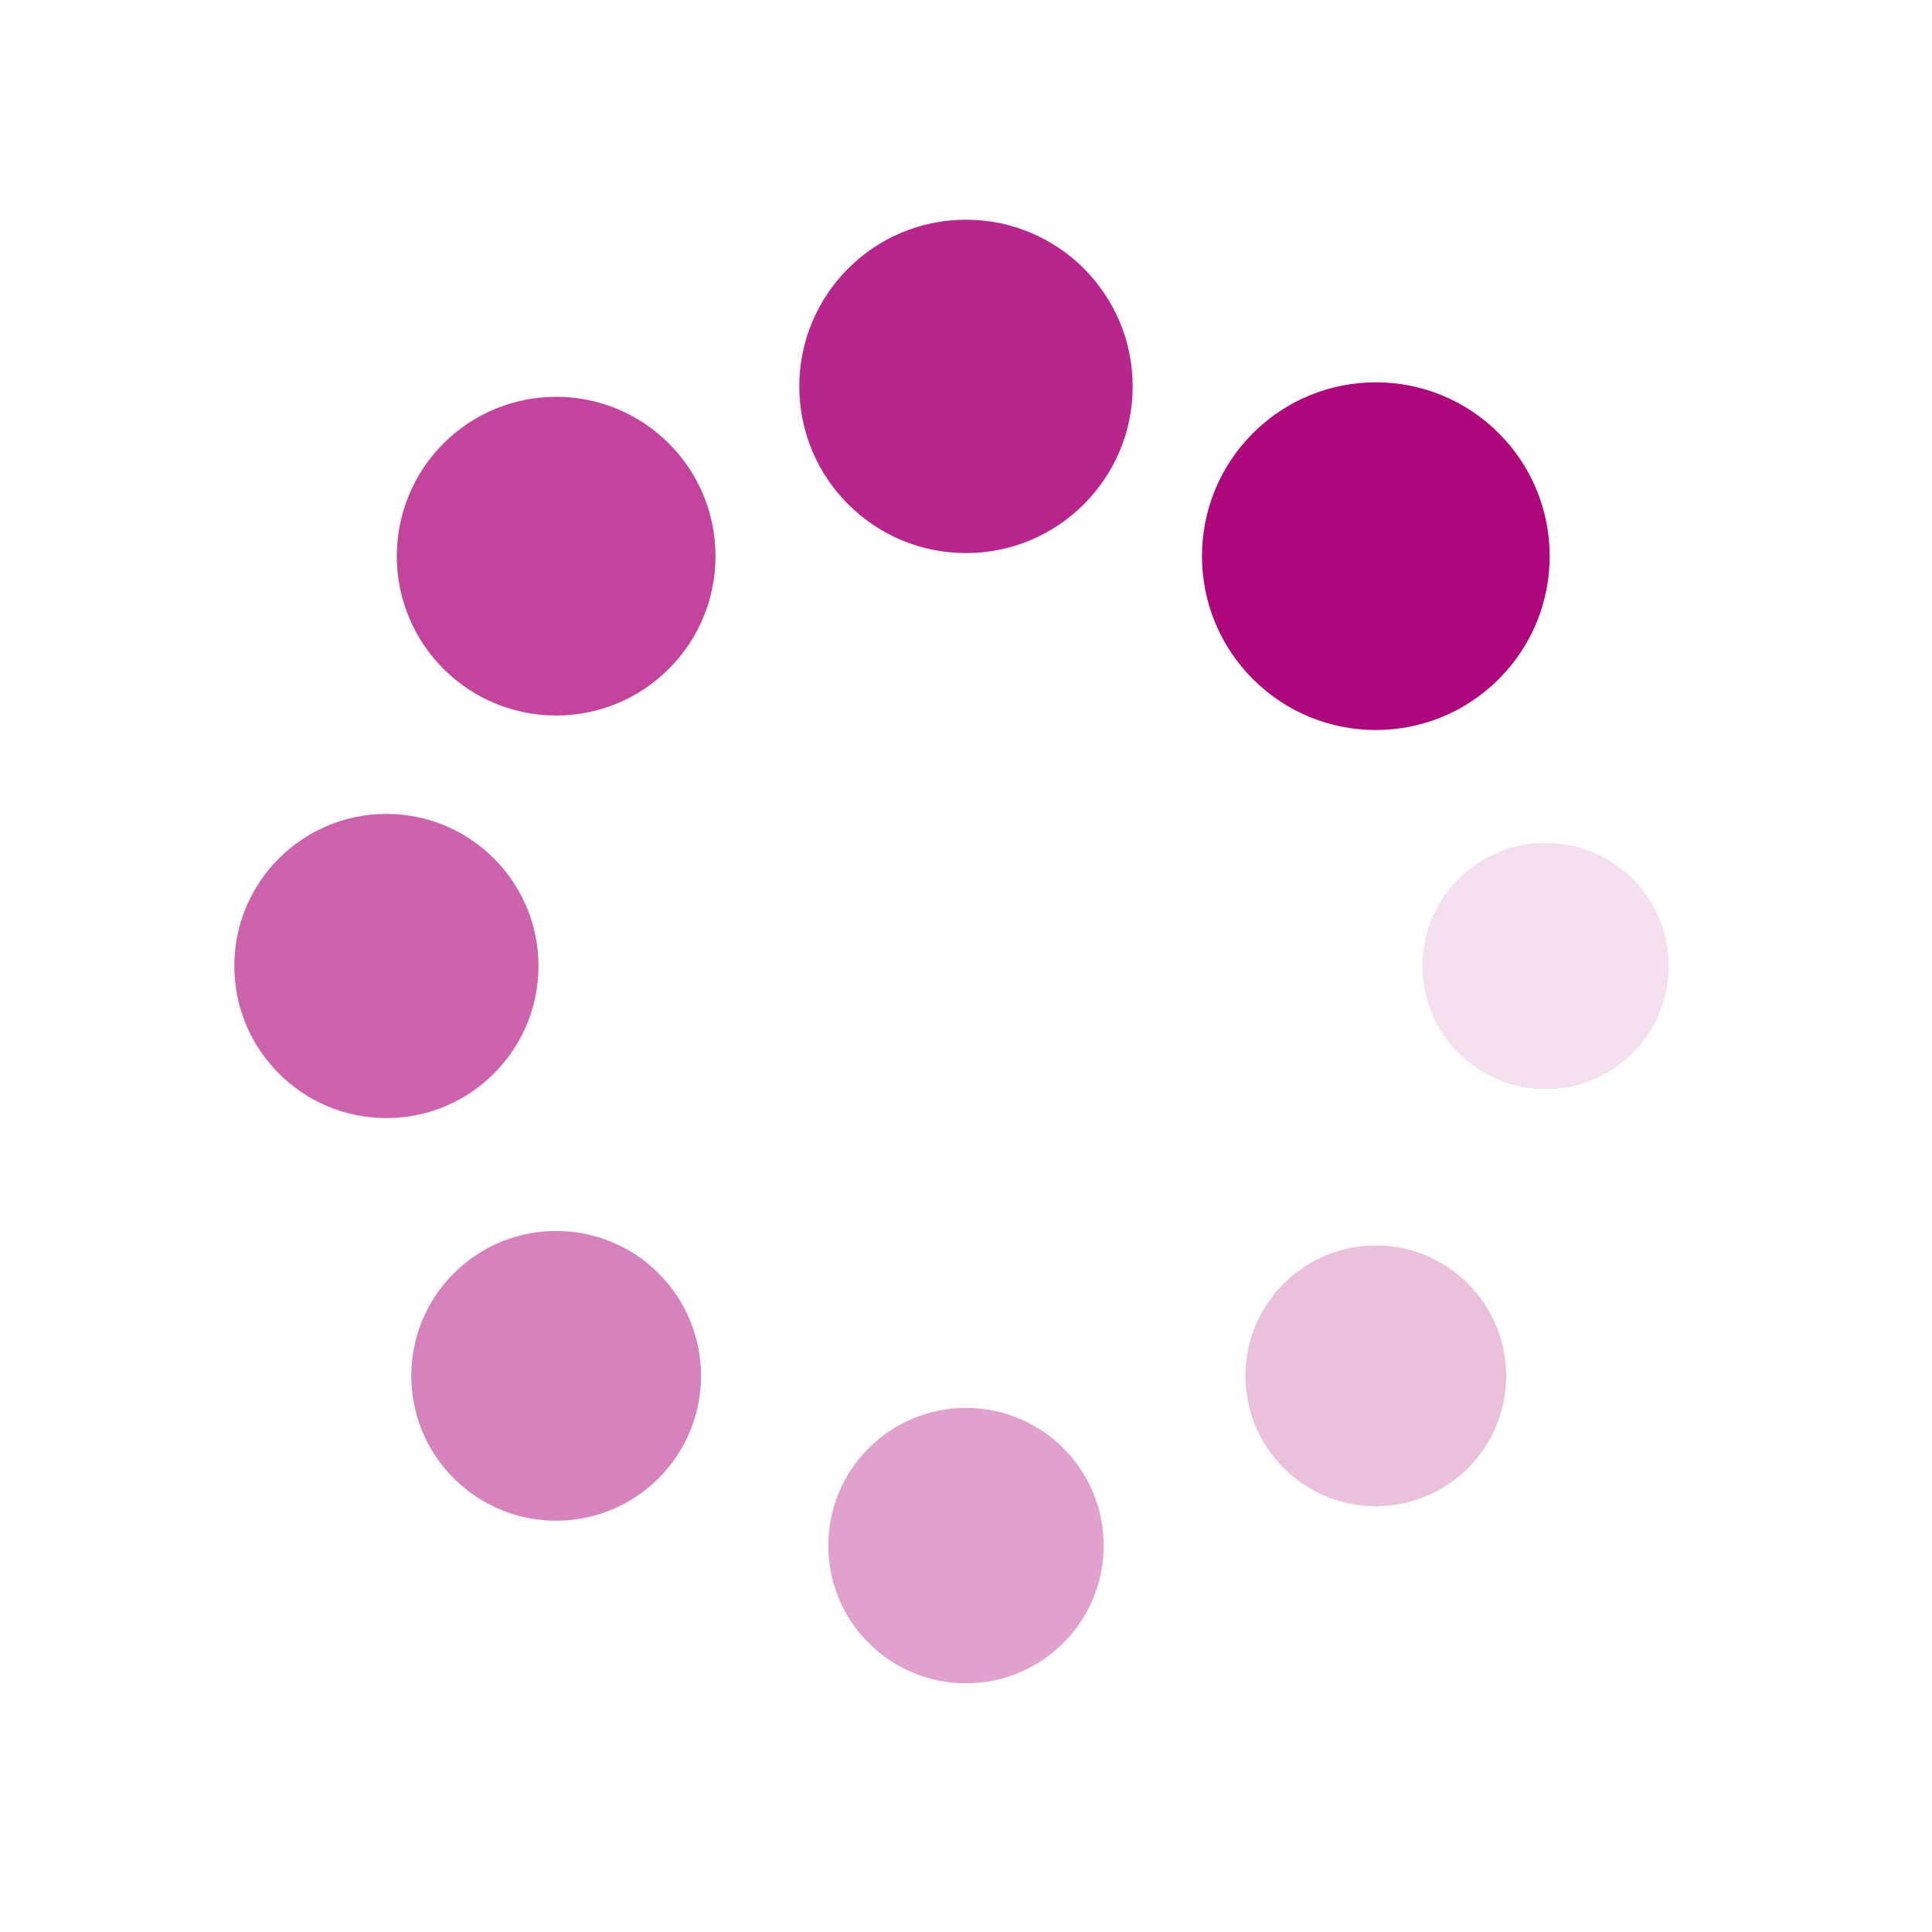 <?xml version="1.0" encoding="utf-8"?><svg xmlns="http://www.w3.org/2000/svg" xmlns:xlink="http://www.w3.org/1999/xlink" width="200px" height="200px" viewBox="0 0 100 100" preserveAspectRatio="xMidYMid" style="margin-right:-2px;display:block;background-color:rgb(241, 242, 243);animation-play-state:paused" ><g transform="translate(80,50)" style="transform:matrix(1, 0, 0, 1, 80, 50);animation-play-state:paused" ><g transform="rotate(0)" style="transform:matrix(1, 0, 0, 1, 0, 0);animation-play-state:paused" ><circle cx="0" cy="0" r="6" fill="#ae067b" fill-opacity="0.125" transform="matrix(1.062,0,0,1.062,0,0)" style="transform:matrix(1.062, 0, 0, 1.062, 0, 0);animation-play-state:paused" ></circle></g></g>
<g transform="translate(71.213,71.213)" style="transform:matrix(1, 0, 0, 1, 71.213, 71.213);animation-play-state:paused" ><g transform="rotate(45)" style="transform:matrix(0.707, 0.707, -0.707, 0.707, 0, 0);animation-play-state:paused" ><circle cx="0" cy="0" r="6" fill="#ae067b" fill-opacity="0.25" transform="matrix(1.125,0,0,1.125,0,0)" style="transform:matrix(1.125, 0, 0, 1.125, 0, 0);animation-play-state:paused" ></circle></g></g>
<g transform="translate(50,80)" style="transform:matrix(1, 0, 0, 1, 50, 80);animation-play-state:paused" ><g transform="rotate(90)" style="transform:matrix(0, 1, -1, 0, 0, 0);animation-play-state:paused" ><circle cx="0" cy="0" r="6" fill="#ae067b" fill-opacity="0.375" transform="matrix(1.188,0,0,1.188,0,0)" style="transform:matrix(1.188, 0, 0, 1.188, 0, 0);animation-play-state:paused" ></circle></g></g>
<g transform="translate(28.787,71.213)" style="transform:matrix(1, 0, 0, 1, 28.787, 71.213);animation-play-state:paused" ><g transform="rotate(135)" style="transform:matrix(-0.707, 0.707, -0.707, -0.707, 0, 0);animation-play-state:paused" ><circle cx="0" cy="0" r="6" fill="#ae067b" fill-opacity="0.5" transform="matrix(1.25,0,0,1.25,0,0)" style="transform:matrix(1.25, 0, 0, 1.25, 0, 0);animation-play-state:paused" ></circle></g></g>
<g transform="translate(20,50)" style="transform:matrix(1, 0, 0, 1, 20, 50);animation-play-state:paused" ><g transform="rotate(180)" style="transform:matrix(-1, 0, 0, -1, 0, 0);animation-play-state:paused" ><circle cx="0" cy="0" r="6" fill="#ae067b" fill-opacity="0.625" transform="matrix(1.312,0,0,1.312,0,0)" style="transform:matrix(1.312, 0, 0, 1.312, 0, 0);animation-play-state:paused" ></circle></g></g>
<g transform="translate(28.787,28.787)" style="transform:matrix(1, 0, 0, 1, 28.787, 28.787);animation-play-state:paused" ><g transform="rotate(225)" style="transform:matrix(-0.707, -0.707, 0.707, -0.707, 0, 0);animation-play-state:paused" ><circle cx="0" cy="0" r="6" fill="#ae067b" fill-opacity="0.75" transform="matrix(1.375,0,0,1.375,0,0)" style="transform:matrix(1.375, 0, 0, 1.375, 0, 0);animation-play-state:paused" ></circle></g></g>
<g transform="translate(50,20)" style="transform:matrix(1, 0, 0, 1, 50, 20);animation-play-state:paused" ><g transform="rotate(270)" style="transform:matrix(0, -1, 1, 0, 0, 0);animation-play-state:paused" ><circle cx="0" cy="0" r="6" fill="#ae067b" fill-opacity="0.875" transform="matrix(1.438,0,0,1.438,0,0)" style="transform:matrix(1.438, 0, 0, 1.438, 0, 0);animation-play-state:paused" ></circle></g></g>
<g transform="translate(71.213,28.787)" style="transform:matrix(1, 0, 0, 1, 71.213, 28.787);animation-play-state:paused" ><g transform="rotate(315)" style="transform:matrix(0.707, -0.707, 0.707, 0.707, 0, 0);animation-play-state:paused" ><circle cx="0" cy="0" r="6" fill="#ae067b" fill-opacity="1" transform="matrix(1.5,0,0,1.5,0,0)" style="transform:matrix(1.5, 0, 0, 1.5, 0, 0);animation-play-state:paused" ></circle></g></g><!-- generated by https://loading.io/ --></svg>
